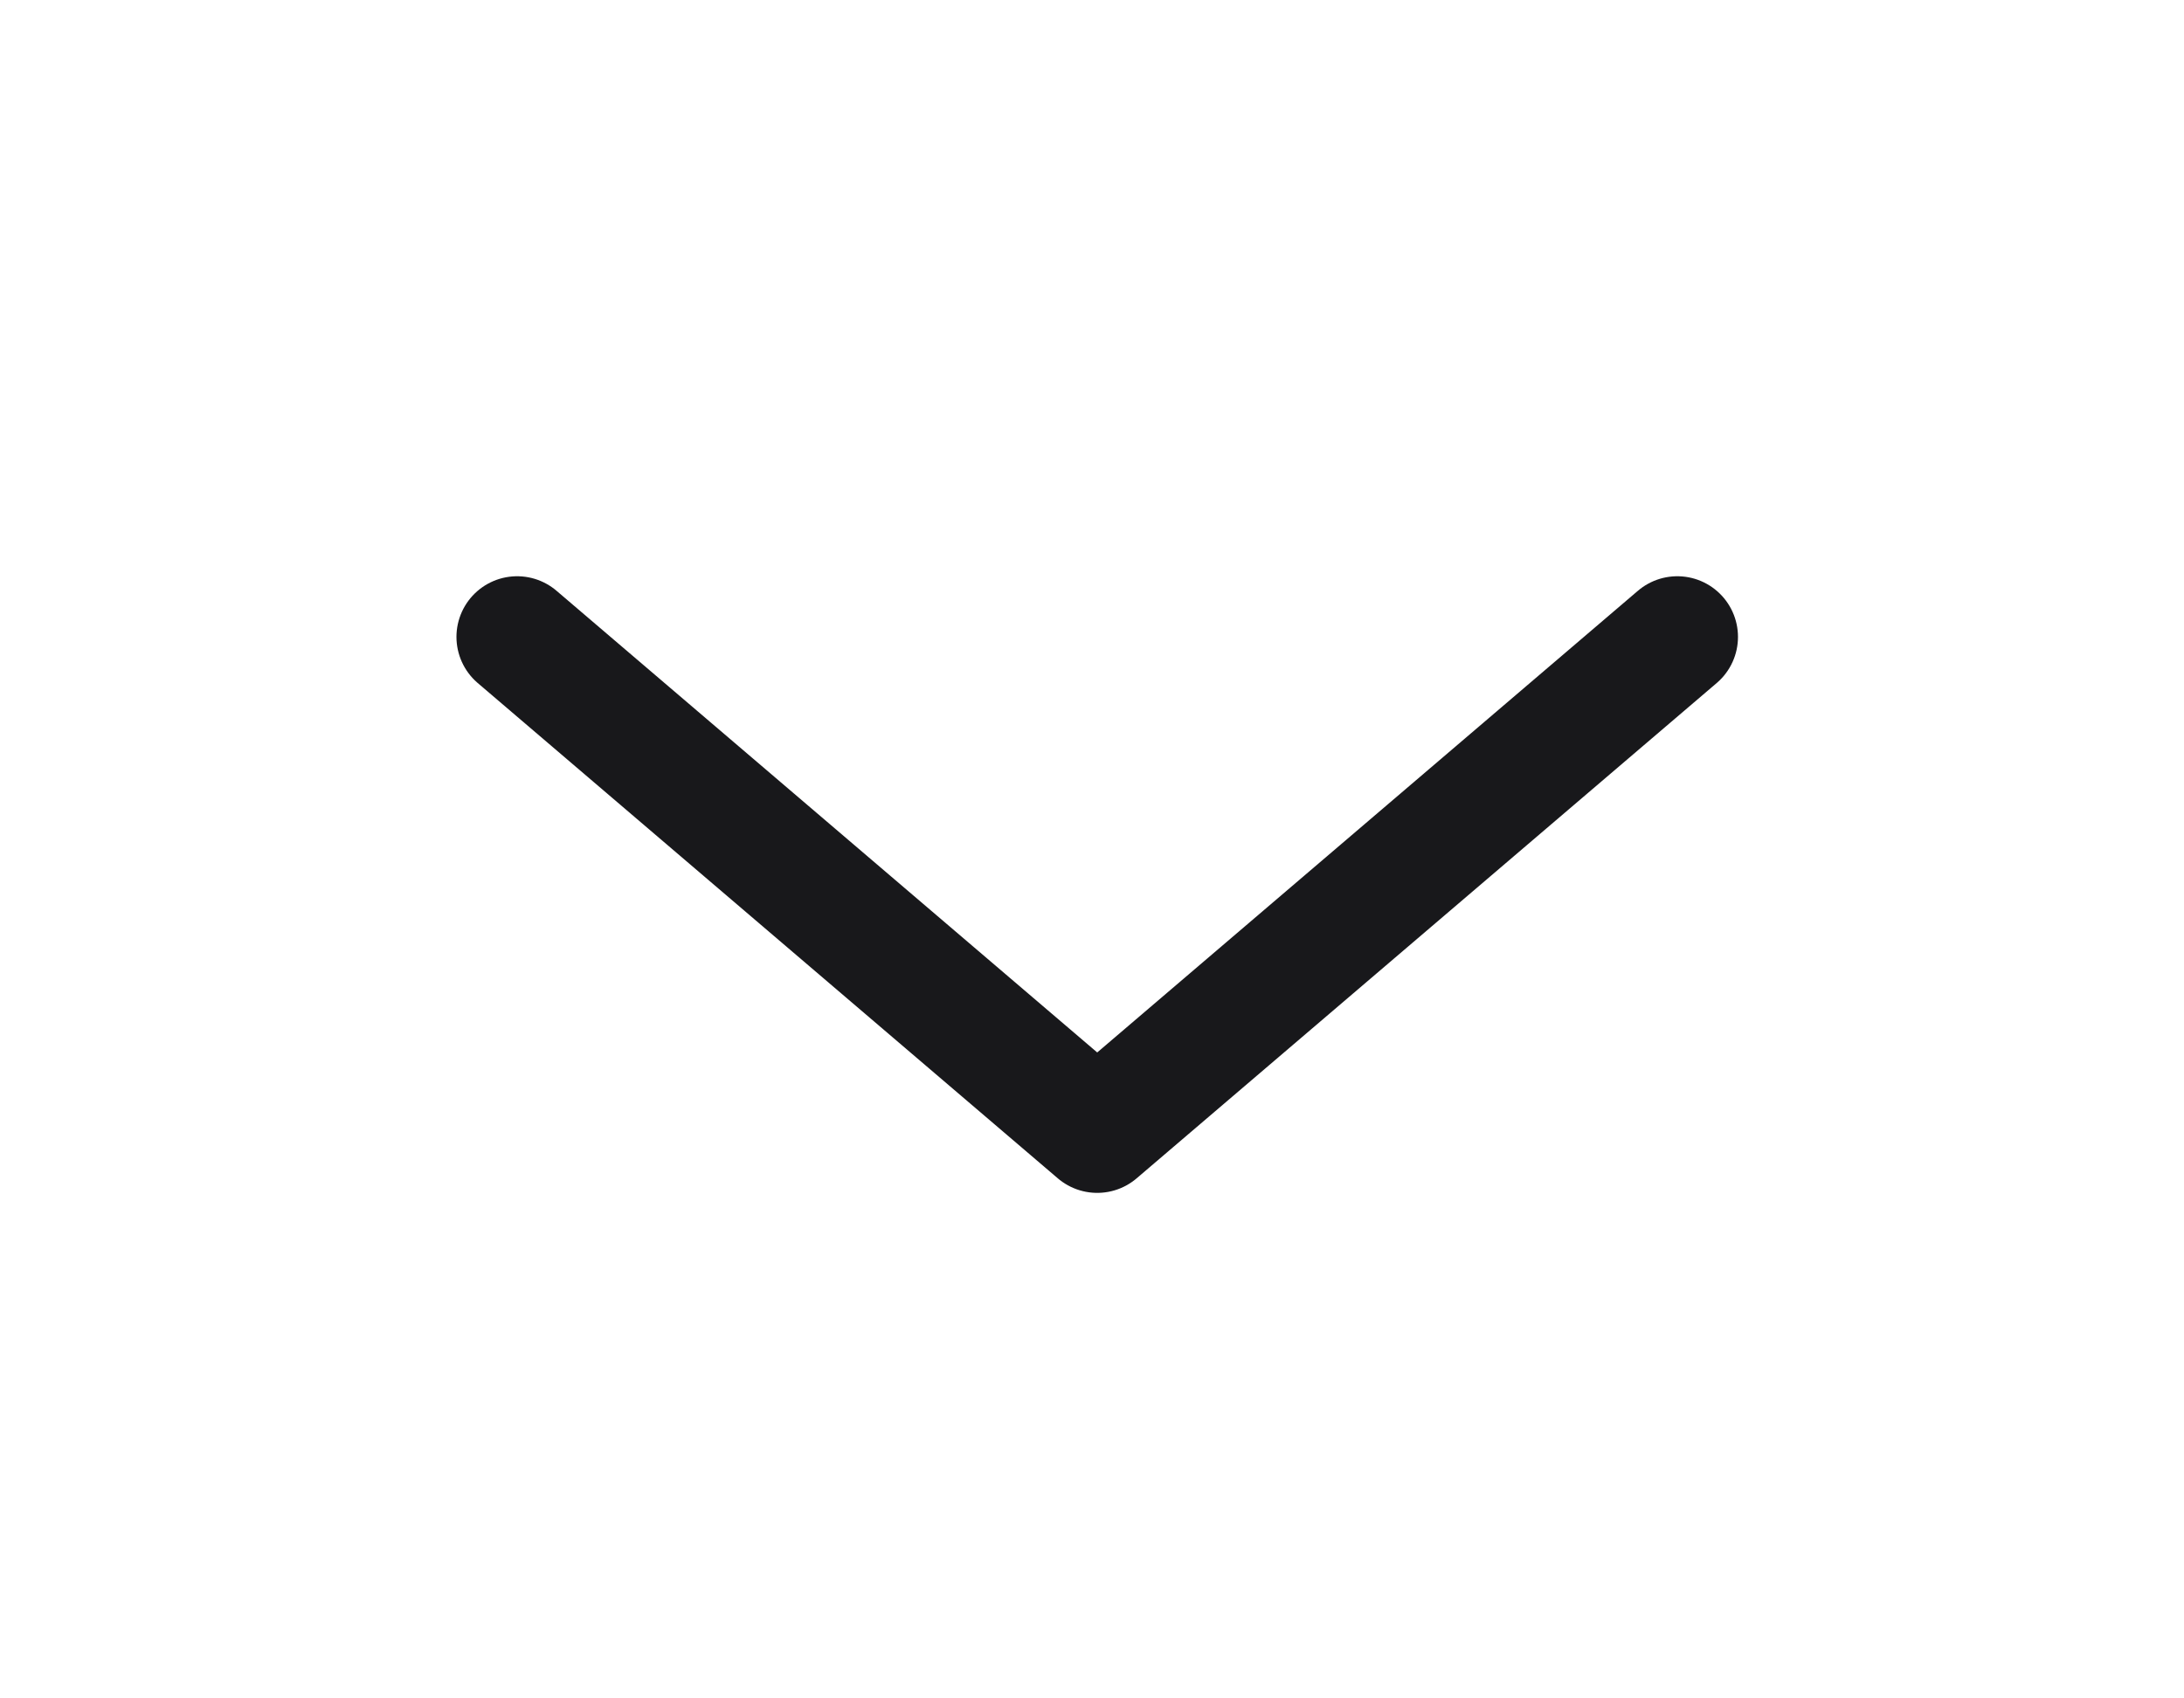 <svg width="18" height="14" viewBox="0 0 18 14" fill="none" xmlns="http://www.w3.org/2000/svg">
<g id="Icon/Outline/cheveron-down">
<path id="Icon" d="M13.824 5.25L9.043 9.333L4.262 5.25" stroke="#18181B" stroke-linecap="round" stroke-linejoin="round"/>
</g>
</svg>
